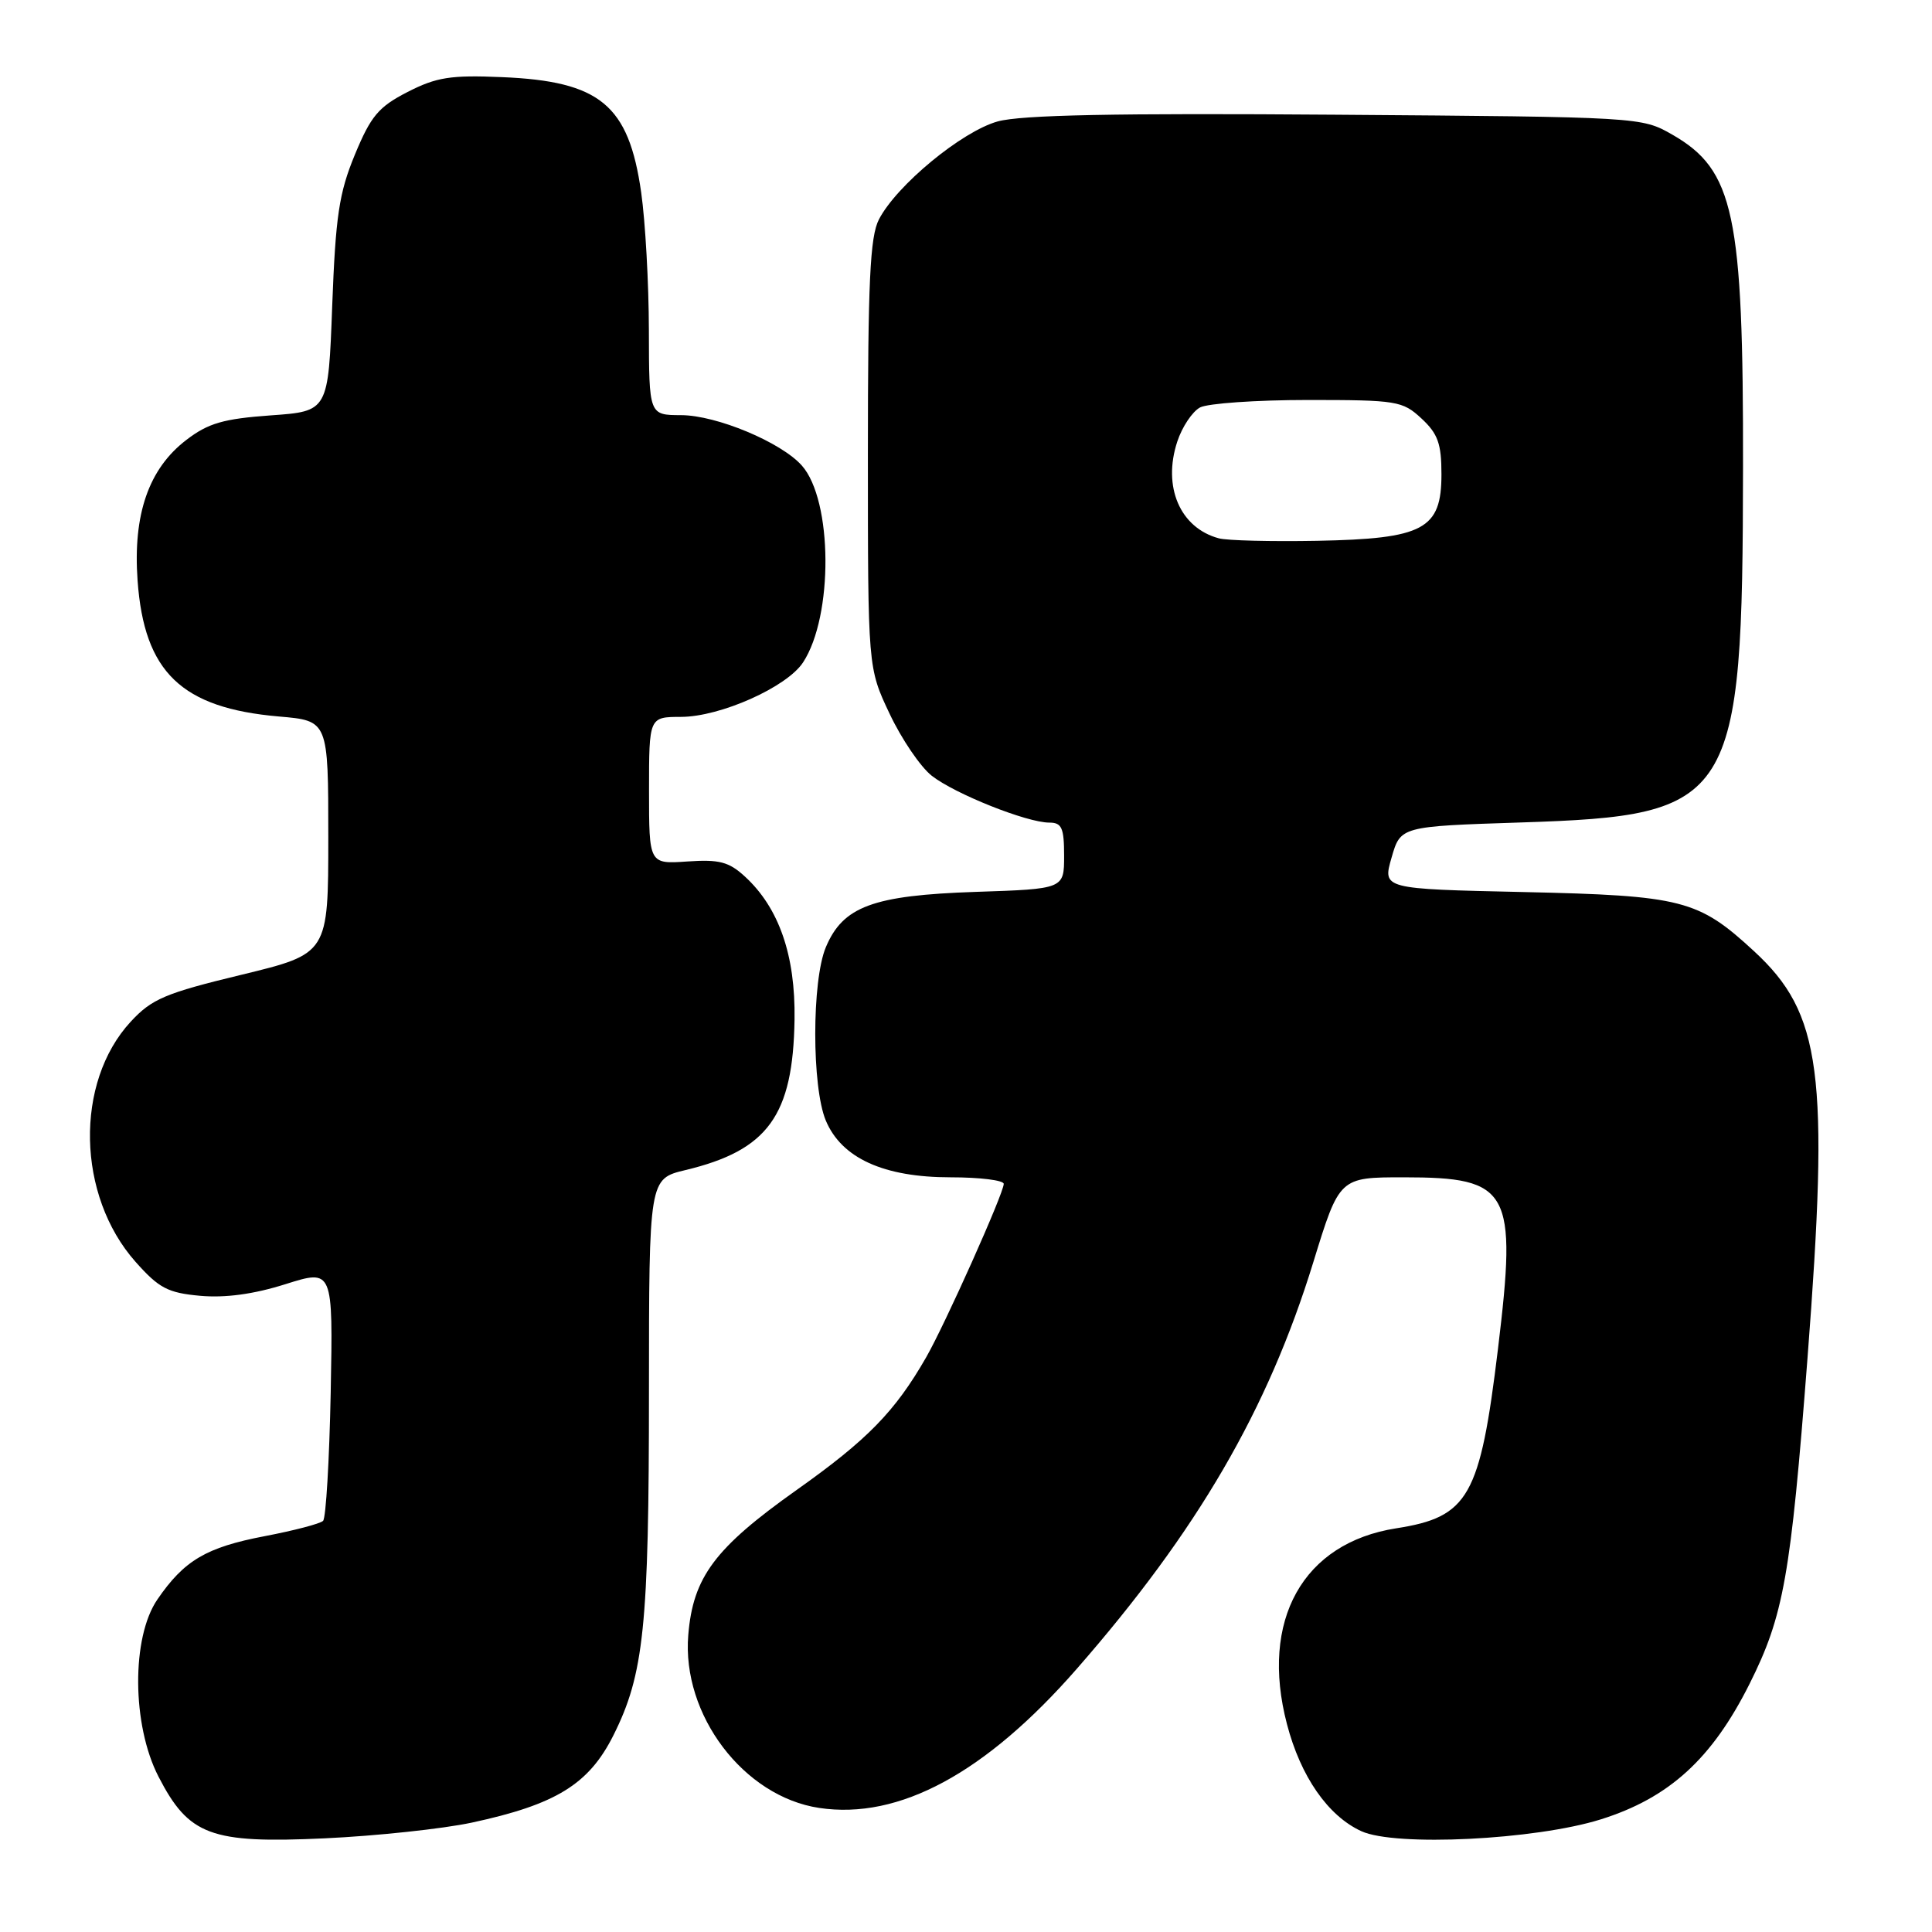 <?xml version="1.0" encoding="UTF-8" standalone="no"?>
<!DOCTYPE svg PUBLIC "-//W3C//DTD SVG 1.1//EN" "http://www.w3.org/Graphics/SVG/1.1/DTD/svg11.dtd" >
<svg xmlns="http://www.w3.org/2000/svg" xmlns:xlink="http://www.w3.org/1999/xlink" version="1.1" viewBox="0 0 256 256">
 <g >
 <path fill="currentColor"
d=" M 62.50 241.51 C 73.66 239.11 78.02 236.43 81.27 229.96 C 85.33 221.86 85.99 215.50 85.99 184.35 C 86.00 156.20 86.00 156.20 90.83 155.04 C 101.76 152.42 105.09 147.82 105.28 135.08 C 105.41 126.60 103.22 120.29 98.71 116.15 C 96.58 114.19 95.31 113.86 91.08 114.15 C 86.00 114.50 86.00 114.50 86.00 104.75 C 86.00 95.00 86.00 95.00 90.25 94.99 C 95.45 94.98 104.28 91.04 106.41 87.77 C 110.44 81.63 110.34 66.30 106.25 61.69 C 103.51 58.60 94.94 55.02 90.25 55.01 C 86.00 55.00 86.00 55.00 85.98 43.75 C 85.97 37.56 85.51 29.35 84.96 25.50 C 83.31 13.90 79.53 10.76 66.50 10.22 C 59.70 9.93 57.83 10.23 54.00 12.19 C 50.16 14.16 49.14 15.37 47.02 20.50 C 44.92 25.58 44.47 28.64 44.02 40.50 C 43.50 54.50 43.50 54.50 35.87 55.04 C 29.62 55.49 27.59 56.07 24.71 58.28 C 19.71 62.09 17.60 68.15 18.23 76.92 C 19.10 89.07 24.04 93.82 36.97 94.94 C 43.50 95.50 43.50 95.50 43.50 110.93 C 43.50 126.37 43.50 126.37 32.00 129.16 C 21.89 131.60 20.11 132.36 17.32 135.38 C 9.87 143.44 10.17 158.42 17.96 167.20 C 21.06 170.69 22.23 171.31 26.52 171.70 C 29.83 172.00 33.62 171.49 37.82 170.16 C 44.13 168.17 44.13 168.17 43.82 184.50 C 43.64 193.49 43.19 201.15 42.81 201.52 C 42.43 201.90 38.95 202.81 35.07 203.55 C 27.33 205.03 24.41 206.75 20.86 211.93 C 17.40 216.96 17.47 228.56 21.00 235.41 C 25.02 243.21 27.91 244.29 43.00 243.59 C 49.88 243.27 58.65 242.33 62.50 241.51 Z  M 212.10 241.08 C 221.16 238.24 226.84 233.07 231.83 223.11 C 236.35 214.07 237.27 208.93 239.50 180.00 C 242.41 142.18 241.38 134.29 232.40 126.02 C 225.02 119.21 222.92 118.67 201.84 118.20 C 183.19 117.79 183.19 117.79 184.39 113.64 C 185.58 109.50 185.58 109.50 201.54 108.98 C 229.86 108.06 230.90 106.41 230.96 61.93 C 231.01 28.35 229.78 22.54 221.59 17.84 C 217.51 15.51 217.39 15.50 177.00 15.20 C 147.81 14.98 135.30 15.23 132.20 16.09 C 127.45 17.41 118.80 24.55 116.46 29.08 C 115.28 31.36 115.00 37.36 115.00 60.20 C 115.00 88.50 115.00 88.50 117.88 94.58 C 119.46 97.93 121.97 101.62 123.46 102.79 C 126.52 105.19 136.06 109.00 139.04 109.00 C 140.69 109.00 141.00 109.69 141.00 113.39 C 141.00 117.79 141.00 117.79 129.25 118.18 C 115.65 118.64 111.69 120.11 109.42 125.53 C 107.56 130.00 107.56 144.00 109.42 148.47 C 111.51 153.46 117.09 156.00 125.96 156.00 C 129.83 156.00 133.00 156.39 133.00 156.87 C 133.00 158.11 125.22 175.50 122.71 179.87 C 118.60 187.03 114.94 190.78 105.57 197.42 C 94.71 205.12 91.83 208.97 91.20 216.65 C 90.32 227.21 98.53 238.06 108.55 239.56 C 119.13 241.15 130.59 234.96 142.67 221.14 C 158.68 202.83 168.00 186.81 174.02 167.25 C 177.48 156.00 177.48 156.00 186.02 156.00 C 200.11 156.00 201.04 157.69 198.49 178.73 C 196.11 198.36 194.61 201.01 185.00 202.51 C 172.64 204.44 166.92 214.69 170.53 228.46 C 172.34 235.40 175.96 240.61 180.38 242.64 C 184.89 244.71 203.41 243.80 212.10 241.08 Z  M 161.50 71.33 C 156.36 69.95 154.02 64.50 156.00 58.50 C 156.64 56.56 157.99 54.54 159.01 53.99 C 160.03 53.45 166.46 53.00 173.29 53.00 C 185.09 53.00 185.84 53.12 188.35 55.45 C 190.53 57.47 191.00 58.79 191.00 62.84 C 191.00 70.14 188.67 71.39 174.50 71.66 C 168.45 71.77 162.60 71.63 161.50 71.33 Z "/>
</g>
</svg>